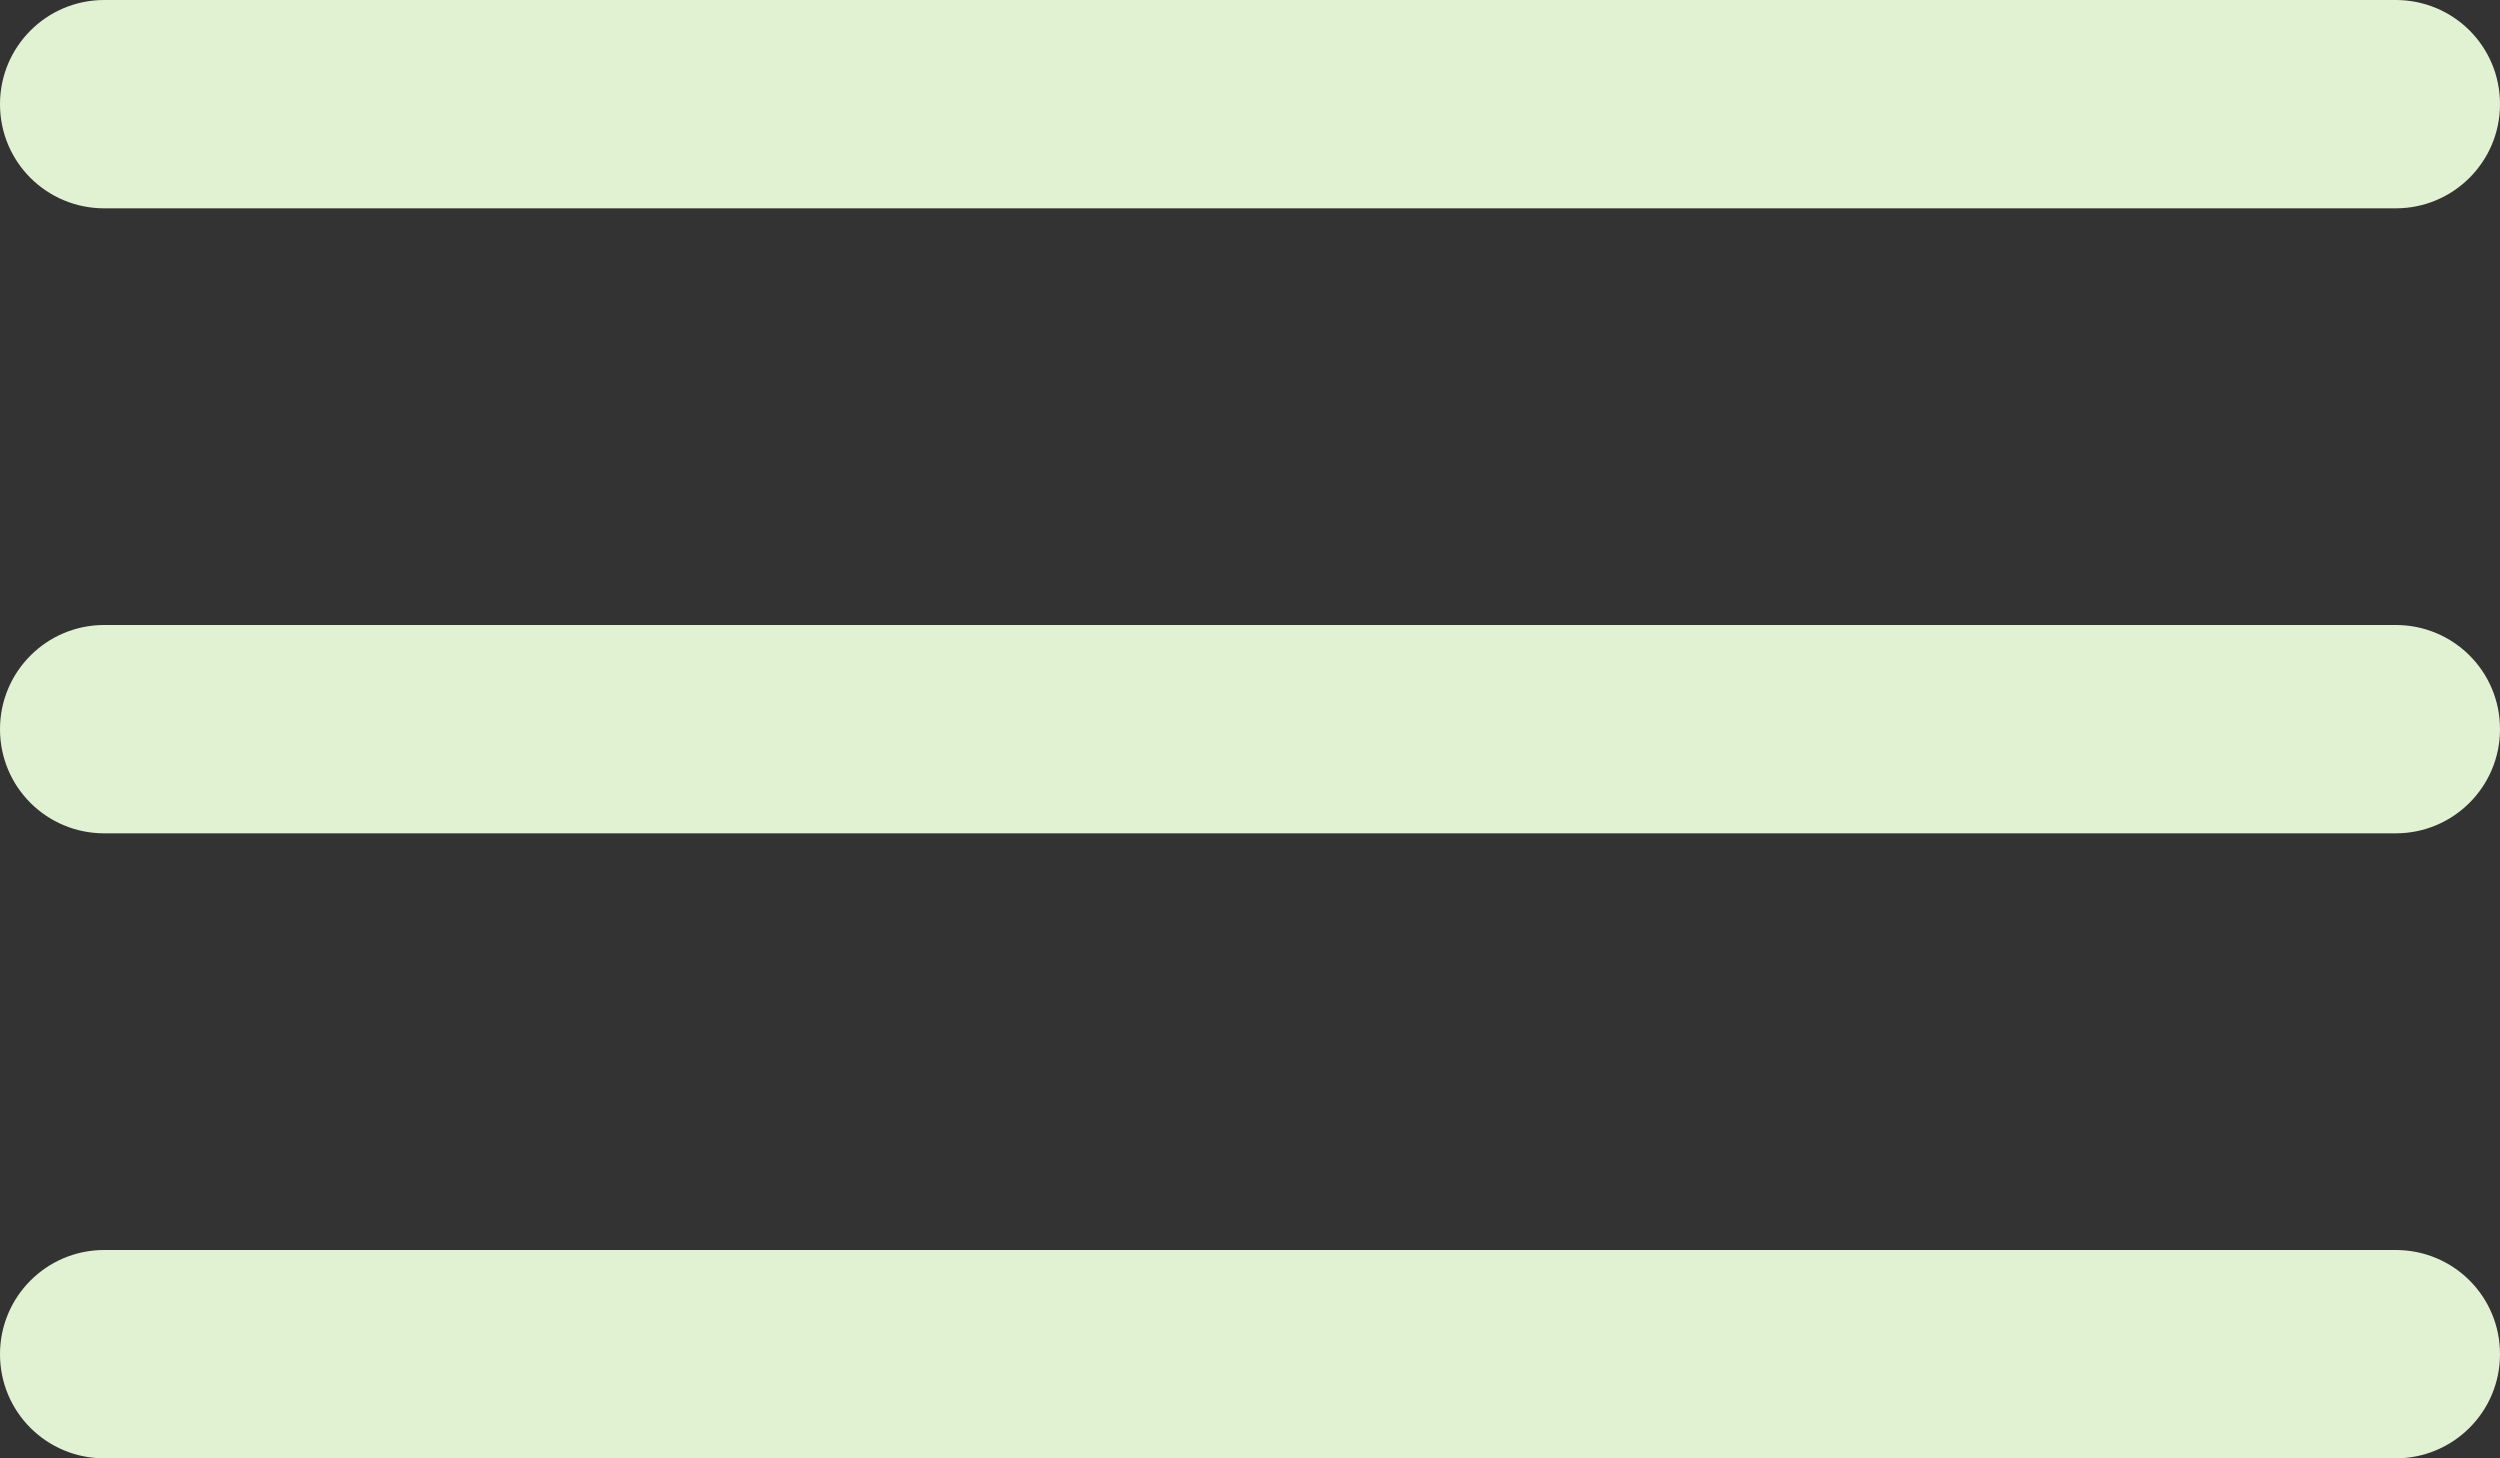 <?xml version="1.0" encoding="UTF-8" standalone="no"?>
<svg width="24px" height="14px" viewBox="0 0 24 14" version="1.1" xmlns="http://www.w3.org/2000/svg" xmlns:xlink="http://www.w3.org/1999/xlink" xmlns:sketch="http://www.bohemiancoding.com/sketch/ns">
    <rect x="0" y="0" width="24" height="14" fill="#333333" stroke="none"/>
    <!-- Generator: Sketch 3.4.2 (15855) - http://www.bohemiancoding.com/sketch -->
    <title>menu btn</title>
    <desc>Created with Sketch.</desc>
    <defs></defs>
    <g id="View---Landing" stroke="none" stroke-width="1" fill="none" fill-rule="evenodd" sketch:type="MSPage">
        <g id="128" sketch:type="MSArtboardGroup" transform="translate(-52, -57)" fill="#E1F2D3">
            <path d="M52,64 C52,63.448 52.447,63 53.001,63 L74.999,63 C75.552,63 76,63.444 76,64 C76,64.552 75.553,65 74.999,65 L53.001,65 C52.448,65 52,64.556 52,64 Z M52,70 C52,69.448 52.447,69 53.001,69 L74.999,69 C75.552,69 76,69.444 76,70 C76,70.552 75.553,71 74.999,71 L53.001,71 C52.448,71 52,70.556 52,70 Z M52,58 C52,57.448 52.447,57 53.001,57 L74.999,57 C75.552,57 76,57.444 76,58 C76,58.552 75.553,59 74.999,59 L53.001,59 C52.448,59 52,58.556 52,58 Z" id="menu-btn" sketch:type="MSShapeGroup"></path>
        </g>
    </g>
</svg>